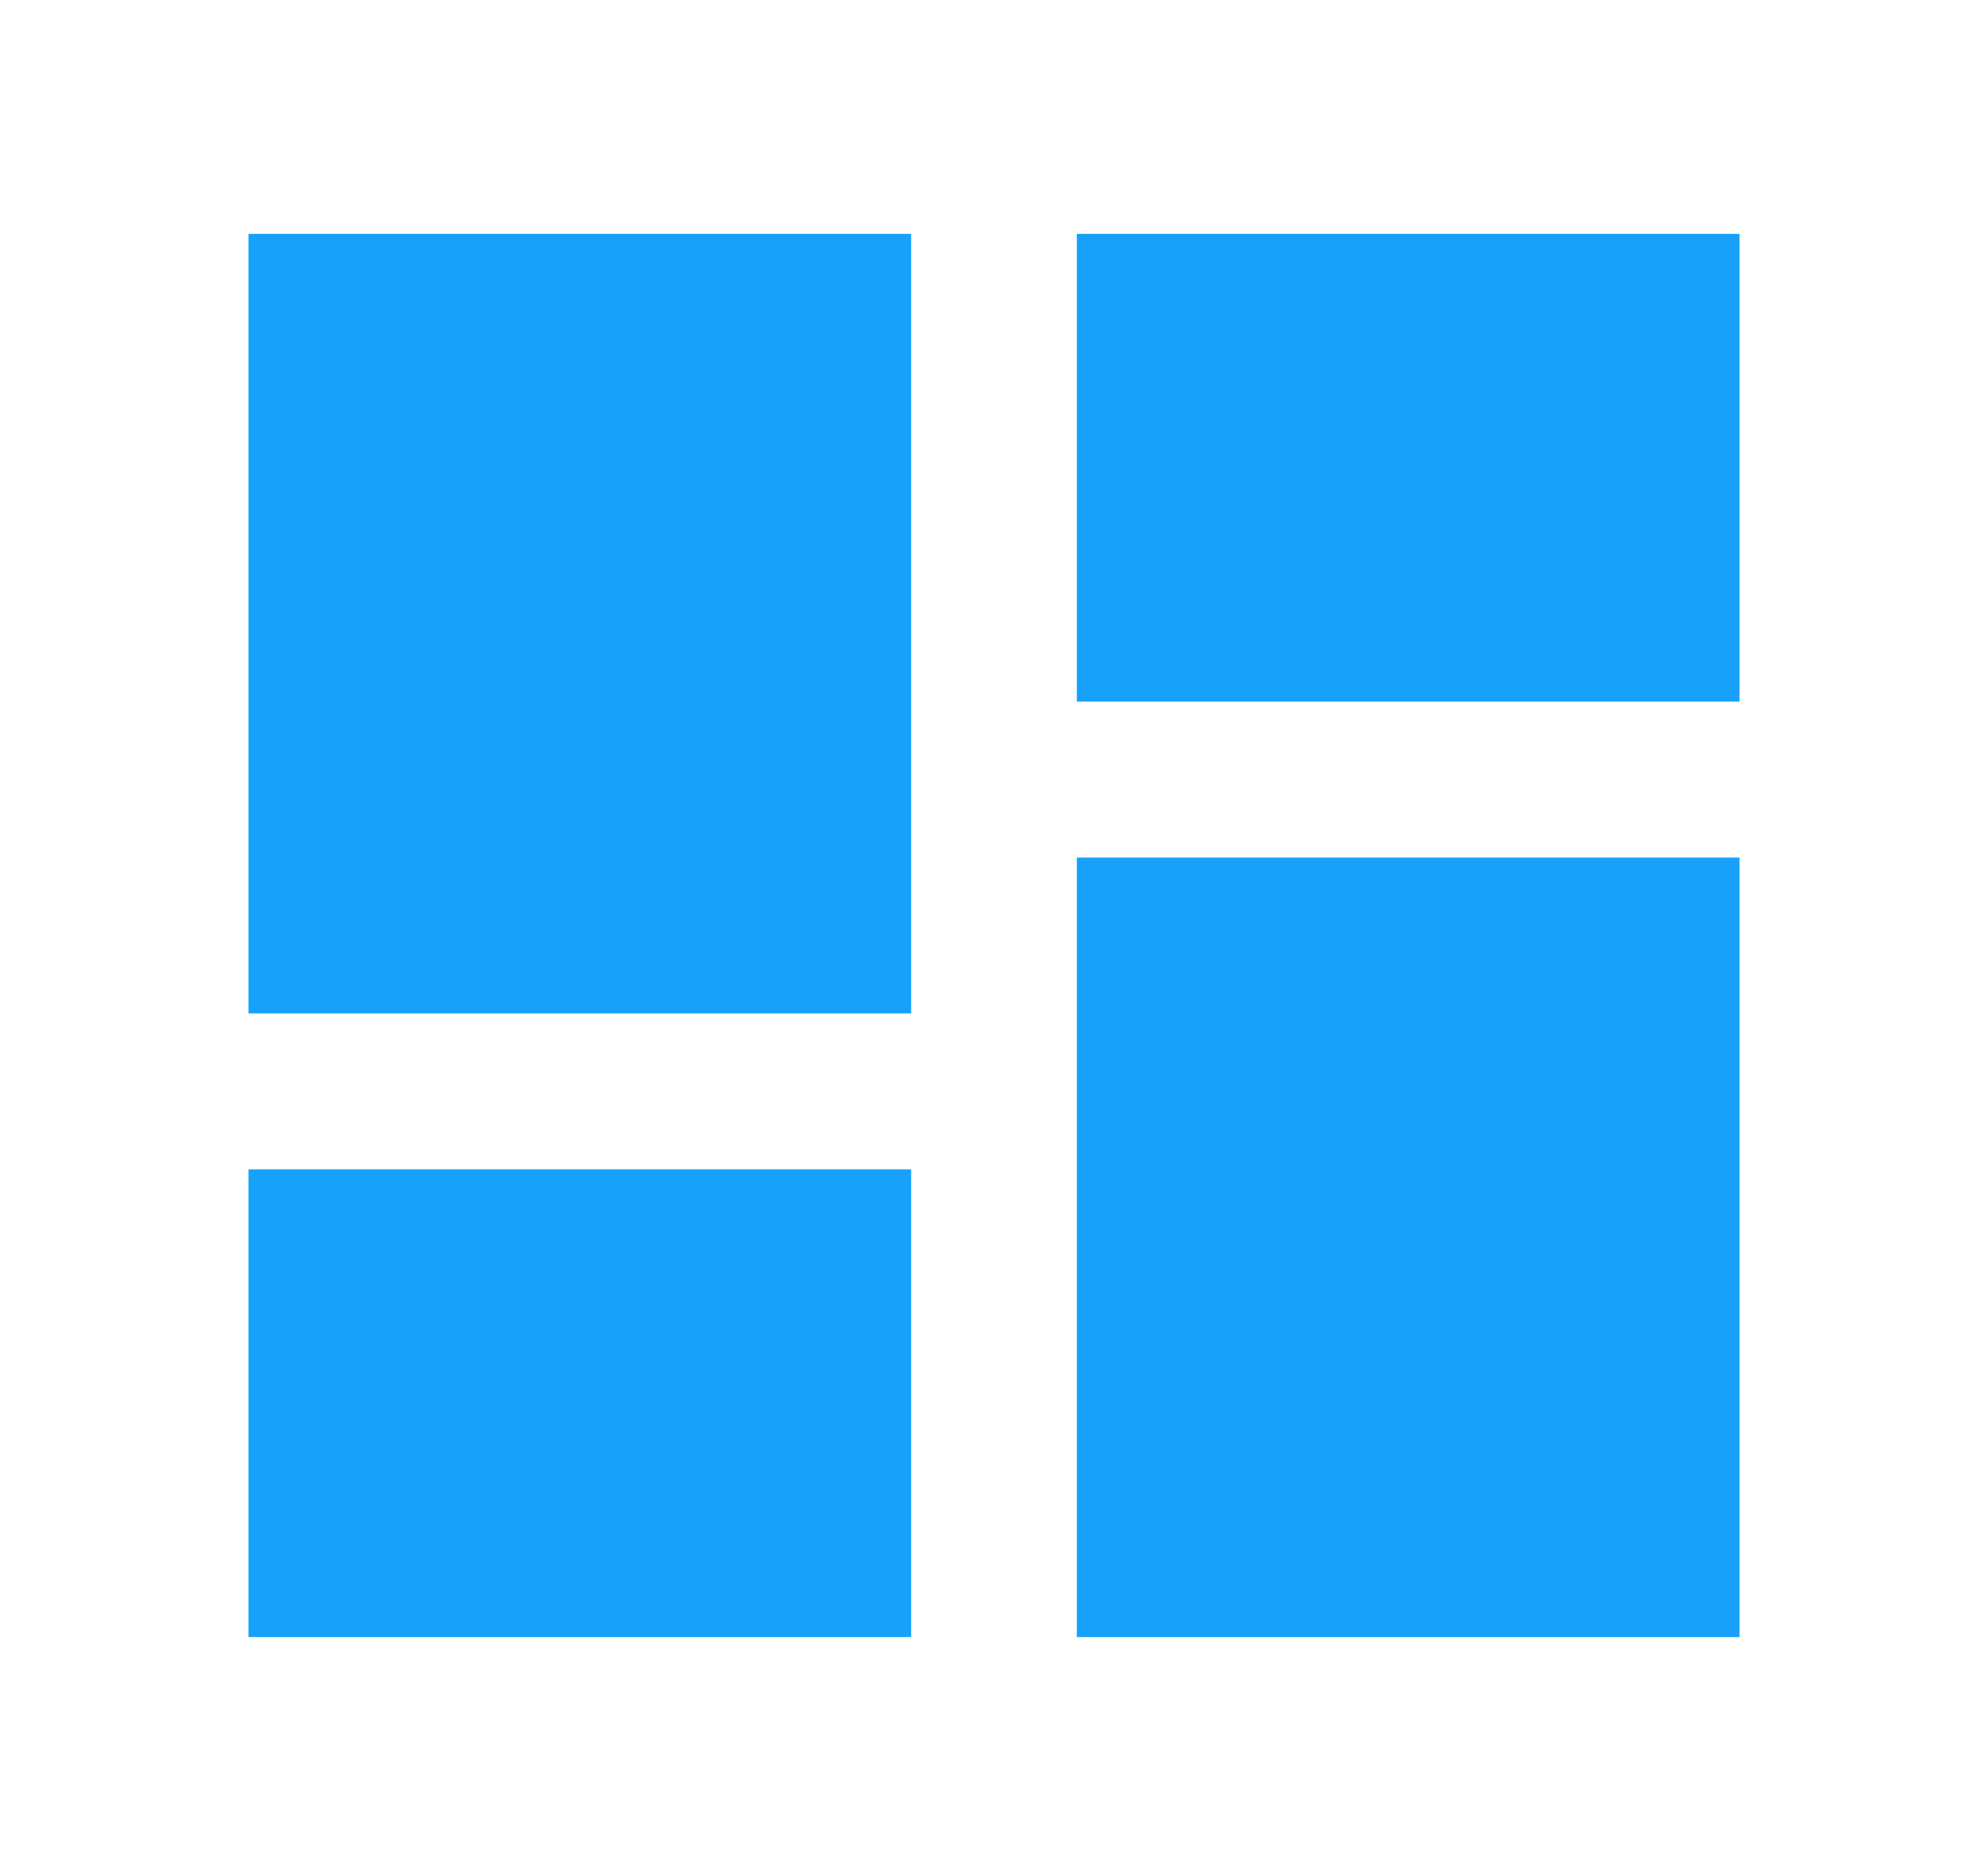 <svg width="34" height="32" viewBox="0 0 34 32" fill="none" xmlns="http://www.w3.org/2000/svg">
<path d="M18.417 12V4H29.75V12H18.417ZM4.25 17.333V4H15.583V17.333H4.25ZM18.417 28V14.667H29.75V28H18.417ZM4.25 28V20H15.583V28H4.25Z" fill="#17A1FA"/>
</svg>
